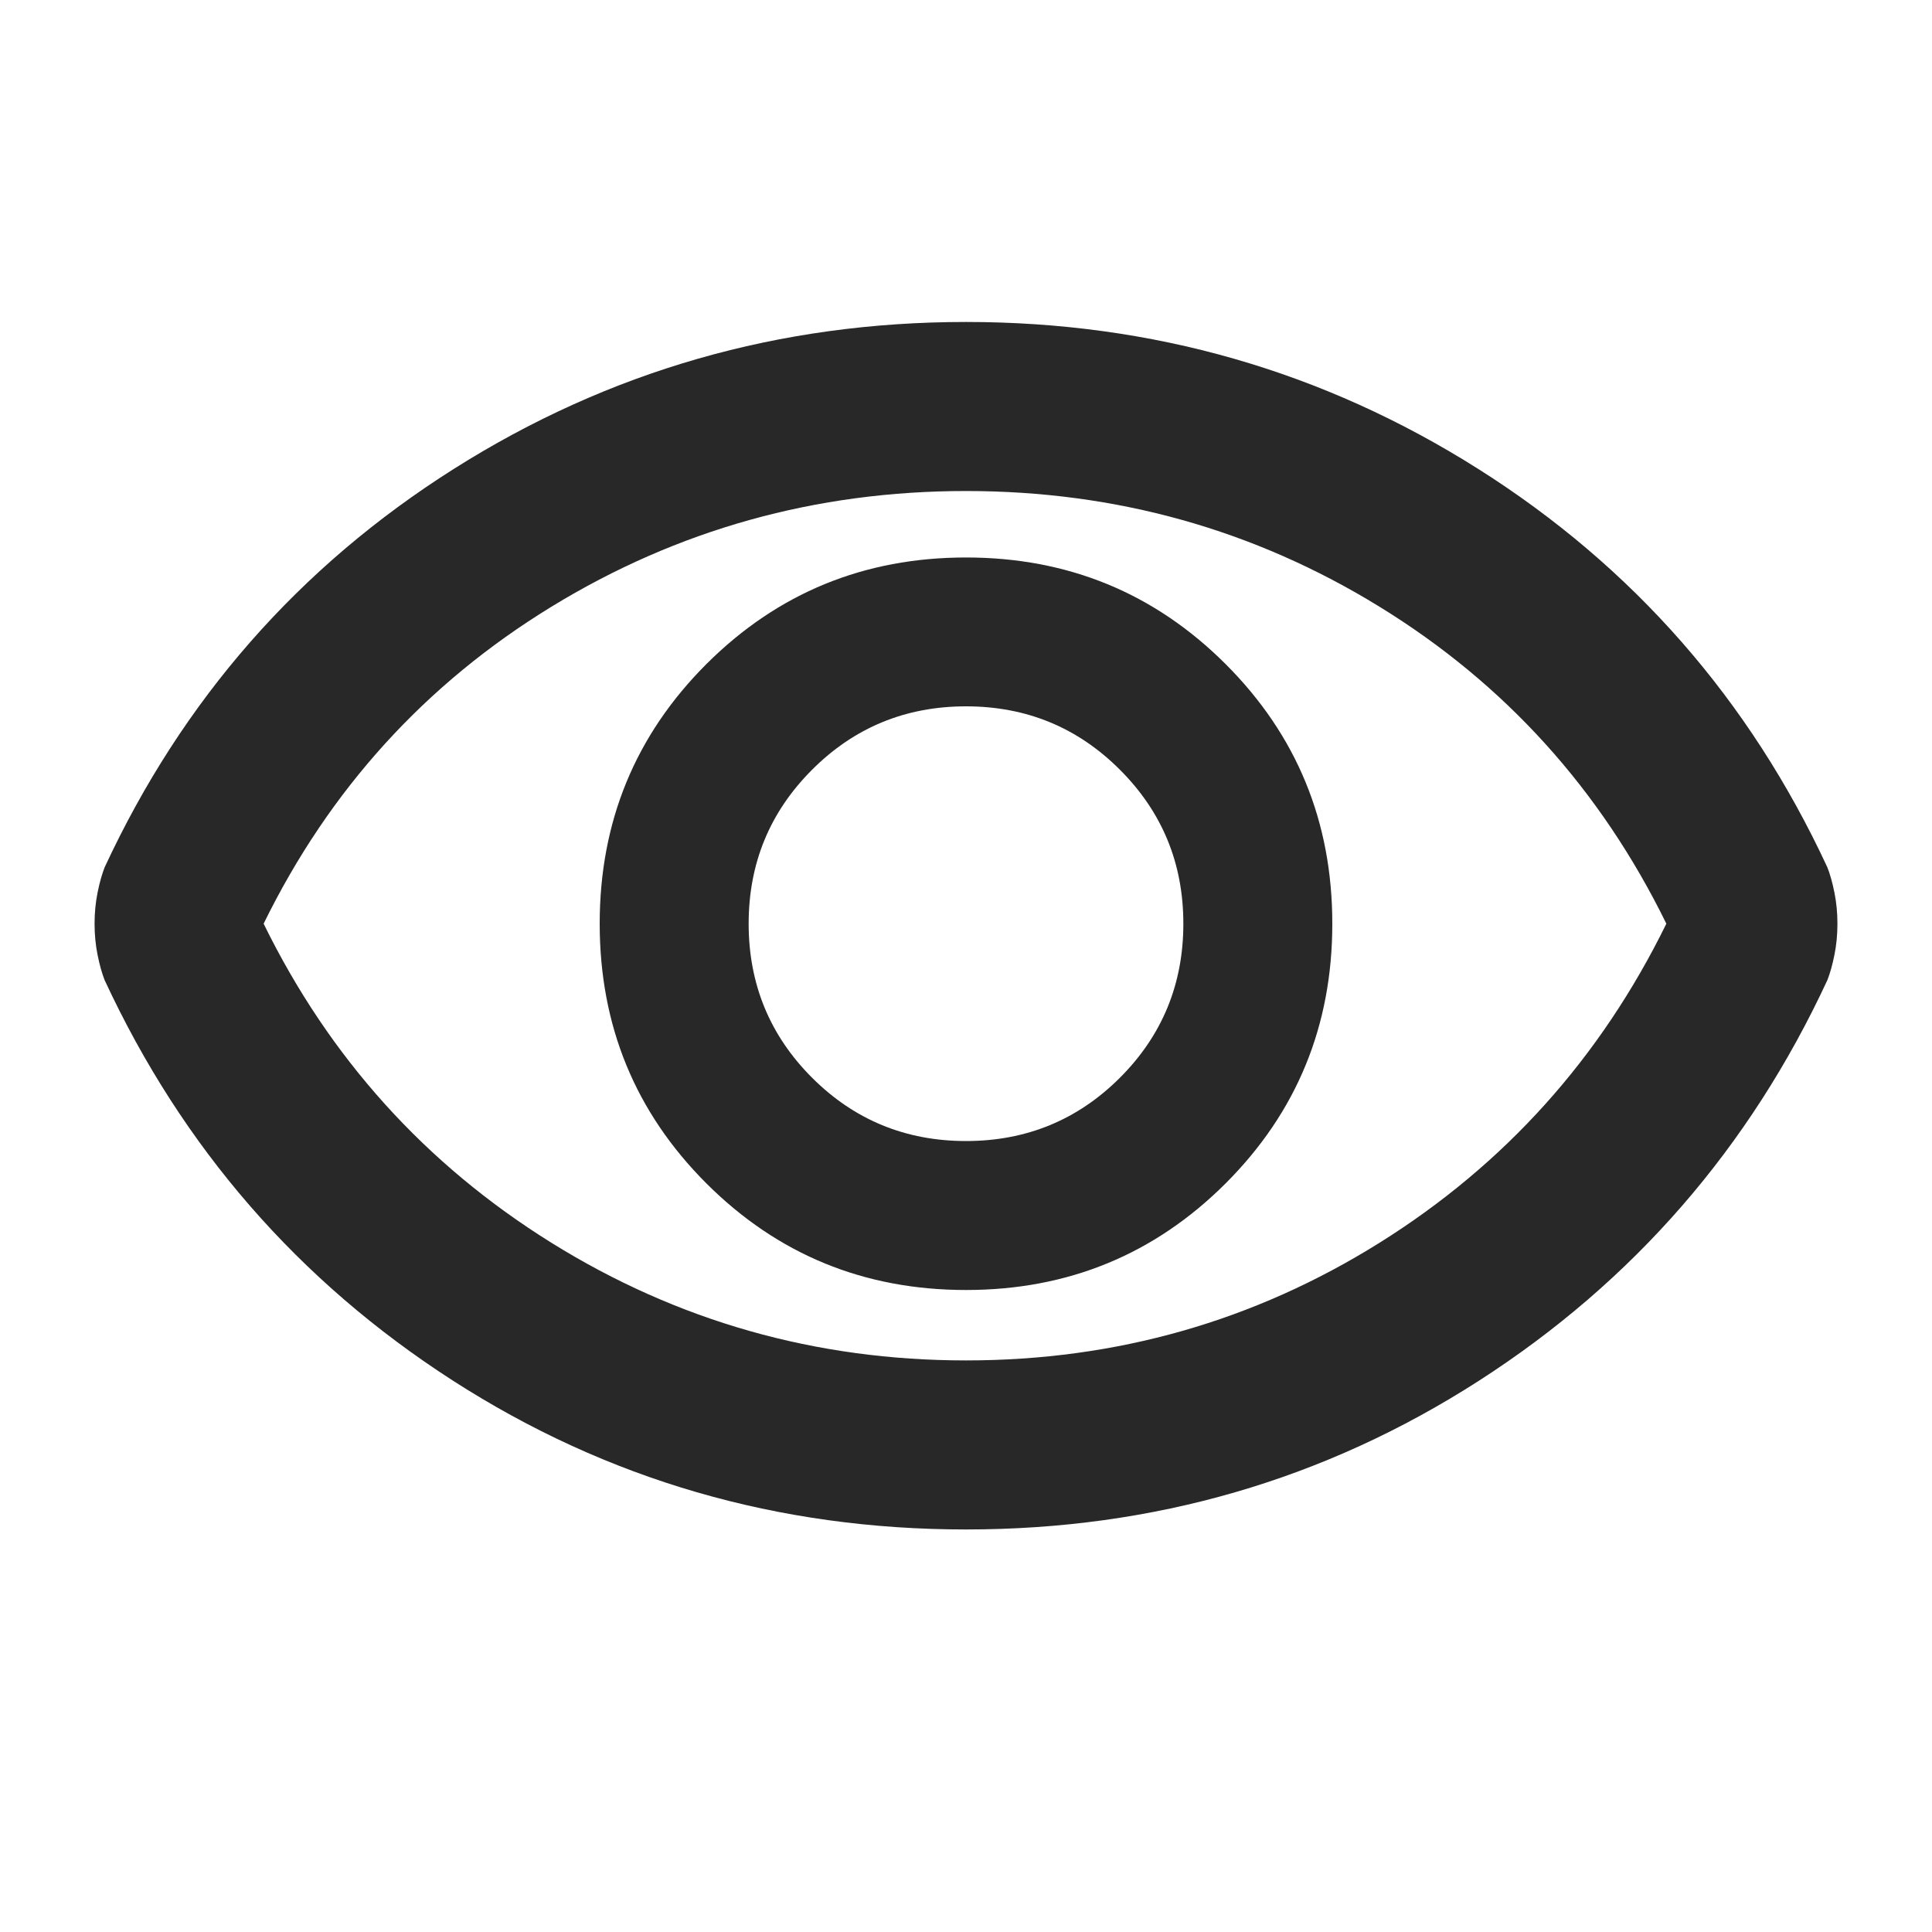 <svg width="20" height="20" viewBox="0 0 20 20" fill="none" xmlns="http://www.w3.org/2000/svg">
<path d="M10 13.354C11.055 13.354 11.951 12.986 12.688 12.25C13.424 11.514 13.792 10.618 13.792 9.562C13.792 8.507 13.424 7.611 12.688 6.875C11.951 6.139 11.055 5.771 10 5.771C8.945 5.771 8.049 6.139 7.312 6.875C6.576 7.611 6.208 8.507 6.208 9.562C6.208 10.618 6.576 11.514 7.312 12.25C8.049 12.986 8.945 13.354 10 13.354ZM10 11.812C9.375 11.812 8.843 11.593 8.406 11.156C7.969 10.719 7.75 10.187 7.75 9.562C7.75 8.937 7.969 8.406 8.406 7.969C8.843 7.531 9.375 7.312 10 7.312C10.625 7.312 11.157 7.531 11.594 7.969C12.031 8.406 12.25 8.937 12.25 9.562C12.25 10.187 12.031 10.719 11.594 11.156C11.157 11.593 10.625 11.812 10 11.812ZM10 15.833C8.055 15.833 6.285 15.319 4.688 14.292C3.091 13.264 1.889 11.882 1.083 10.146C1.056 10.077 1.031 9.99 1.01 9.885C0.989 9.781 0.979 9.673 0.979 9.562C0.979 9.451 0.989 9.344 1.01 9.24C1.031 9.135 1.056 9.048 1.083 8.979C1.889 7.243 3.094 5.868 4.698 4.854C6.302 3.84 8.069 3.333 10 3.333C11.931 3.333 13.698 3.84 15.302 4.854C16.906 5.868 18.111 7.243 18.917 8.979C18.944 9.048 18.969 9.135 18.99 9.24C19.011 9.344 19.021 9.451 19.021 9.562C19.021 9.673 19.011 9.781 18.99 9.885C18.969 9.99 18.944 10.077 18.917 10.146C18.111 11.882 16.909 13.264 15.312 14.292C13.715 15.319 11.945 15.833 10 15.833ZM10 14.083C11.555 14.083 12.982 13.677 14.281 12.865C15.58 12.052 16.569 10.951 17.25 9.562C16.569 8.173 15.58 7.08 14.281 6.281C12.982 5.482 11.555 5.083 10 5.083C8.445 5.083 7.014 5.482 5.708 6.281C4.403 7.08 3.41 8.173 2.729 9.562C3.41 10.951 4.403 12.052 5.708 12.865C7.014 13.677 8.445 14.083 10 14.083Z" fill="#282828"/>
</svg>
